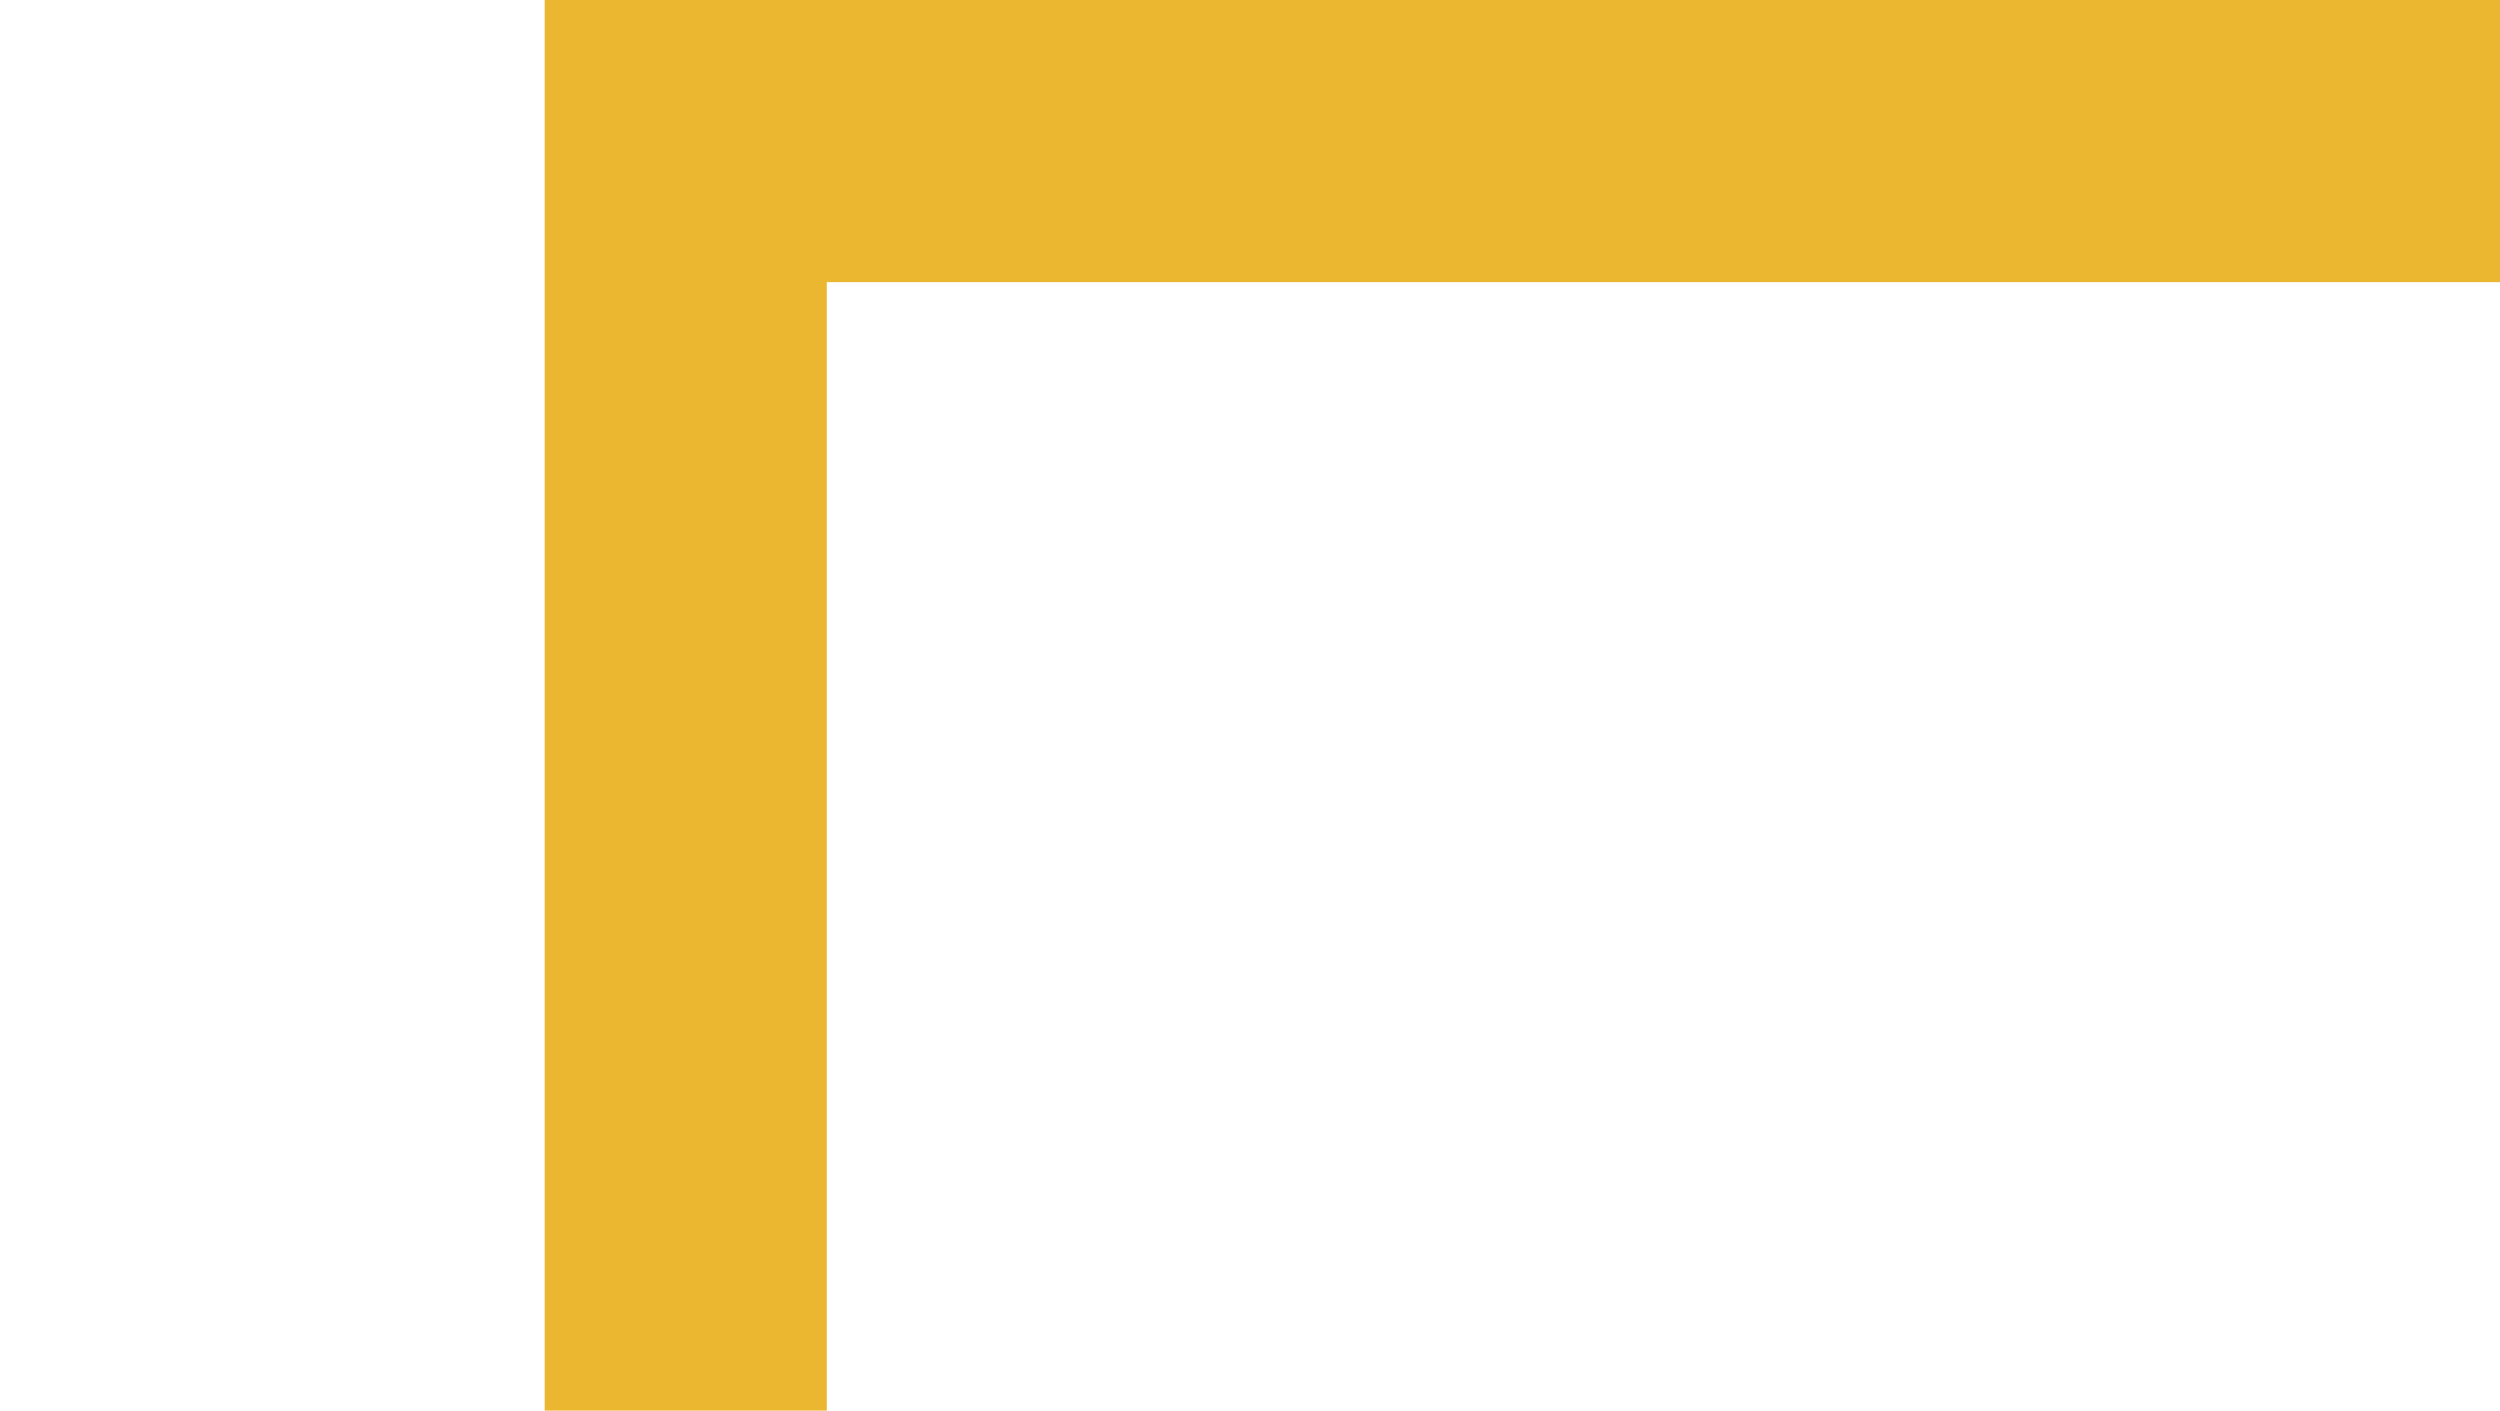 <svg viewBox="0 0 30 30"
     xmlns="http://www.w3.org/2000/svg"
     xmlns:xlink="http://www.w3.org/1999/xlink"
     width="179px" height="101px">
    <path fill-rule="evenodd"  stroke="rgb(235, 183, 48)" stroke-width="6px" stroke-linecap="butt" stroke-linejoin="miter" fill="none"
          d="M99.142,83.000 L88.000,94.142 L76.858,83.000 L3.000,83.000 L3.000,3.000 L173.000,3.000 L173.000,83.000 L99.142,83.000 Z"/>
</svg>